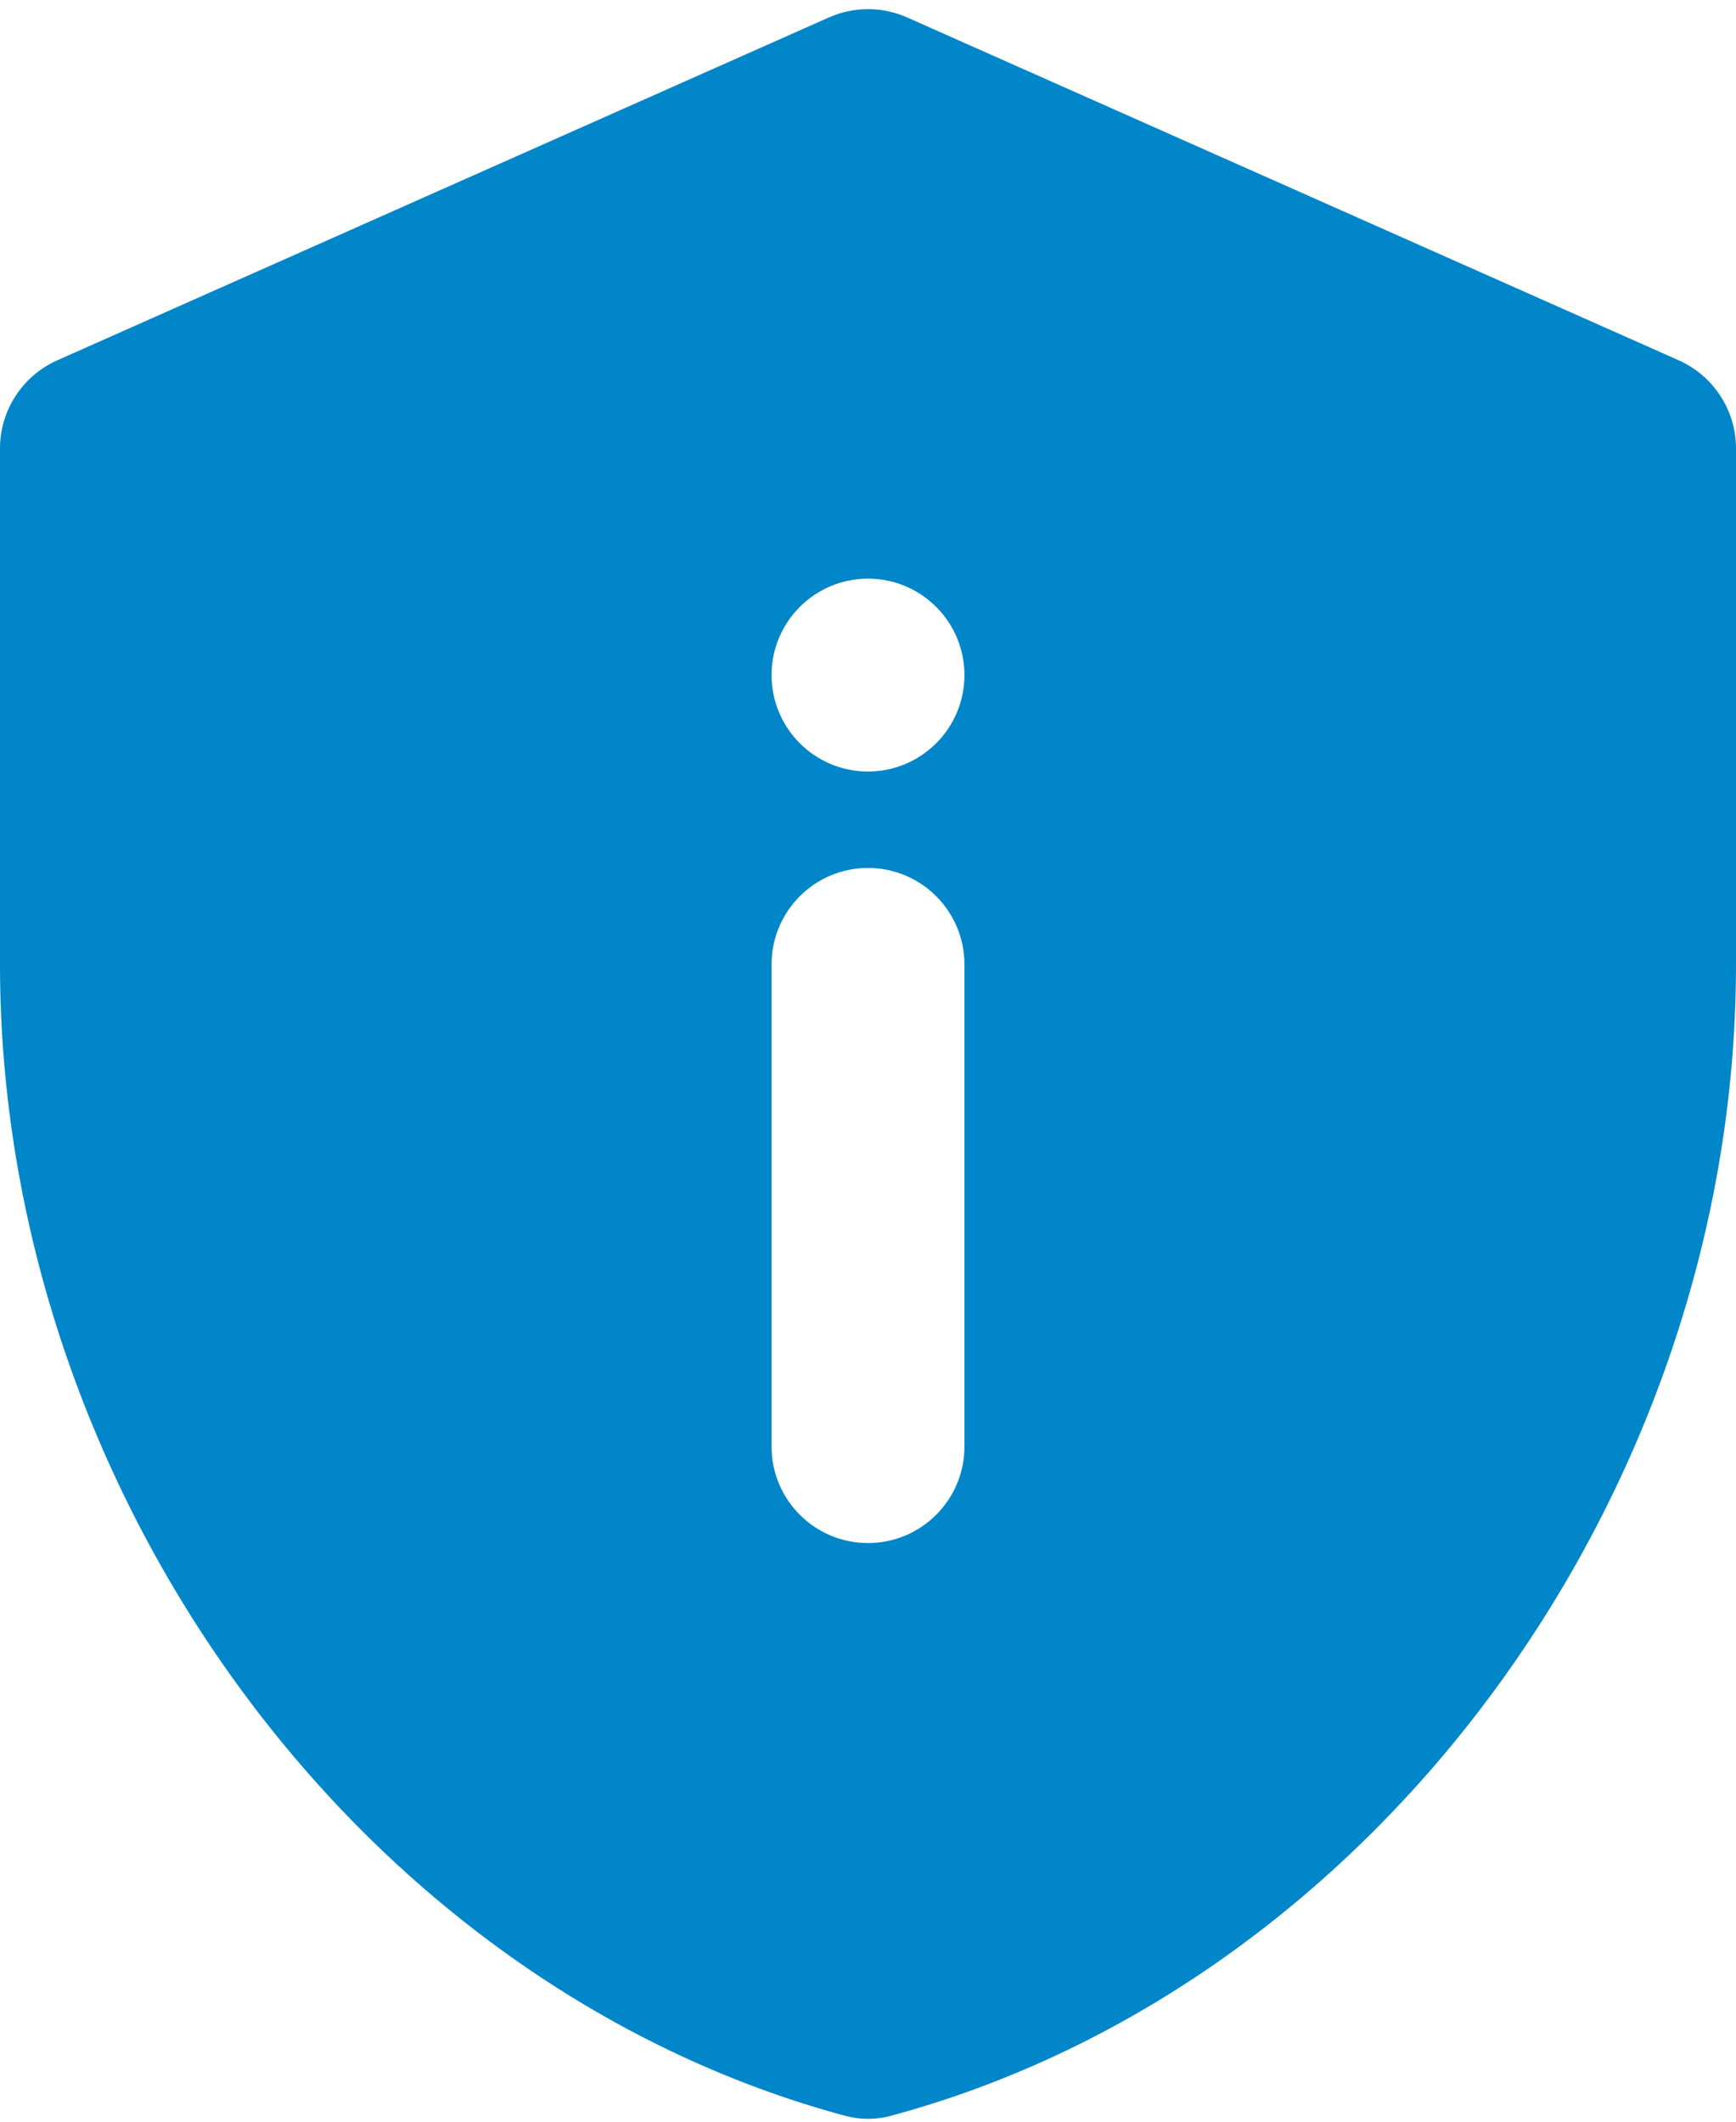 <svg width="18" height="22" viewBox="0 0 18 22" fill="none" xmlns="http://www.w3.org/2000/svg">
<path d="M9.406 0.181C9.148 0.066 8.852 0.066 8.594 0.181L0.594 3.736C0.233 3.897 0 4.255 0 4.65V10C0 15.465 3.723 20.581 8.763 21.939C8.918 21.981 9.082 21.981 9.237 21.939C14.277 20.581 18 15.465 18 10V4.65C18 4.255 17.767 3.897 17.406 3.736L9.406 0.181ZM8 7C8 6.448 8.448 6 9 6V6C9.552 6 10 6.448 10 7V7C10 7.552 9.552 8 9 8V8C8.448 8 8 7.552 8 7V7ZM8 10C8 9.448 8.448 9 9 9V9C9.552 9 10 9.448 10 10V15C10 15.552 9.552 16 9 16V16C8.448 16 8 15.552 8 15V10Z" fill="#0086C9"/>
</svg>
